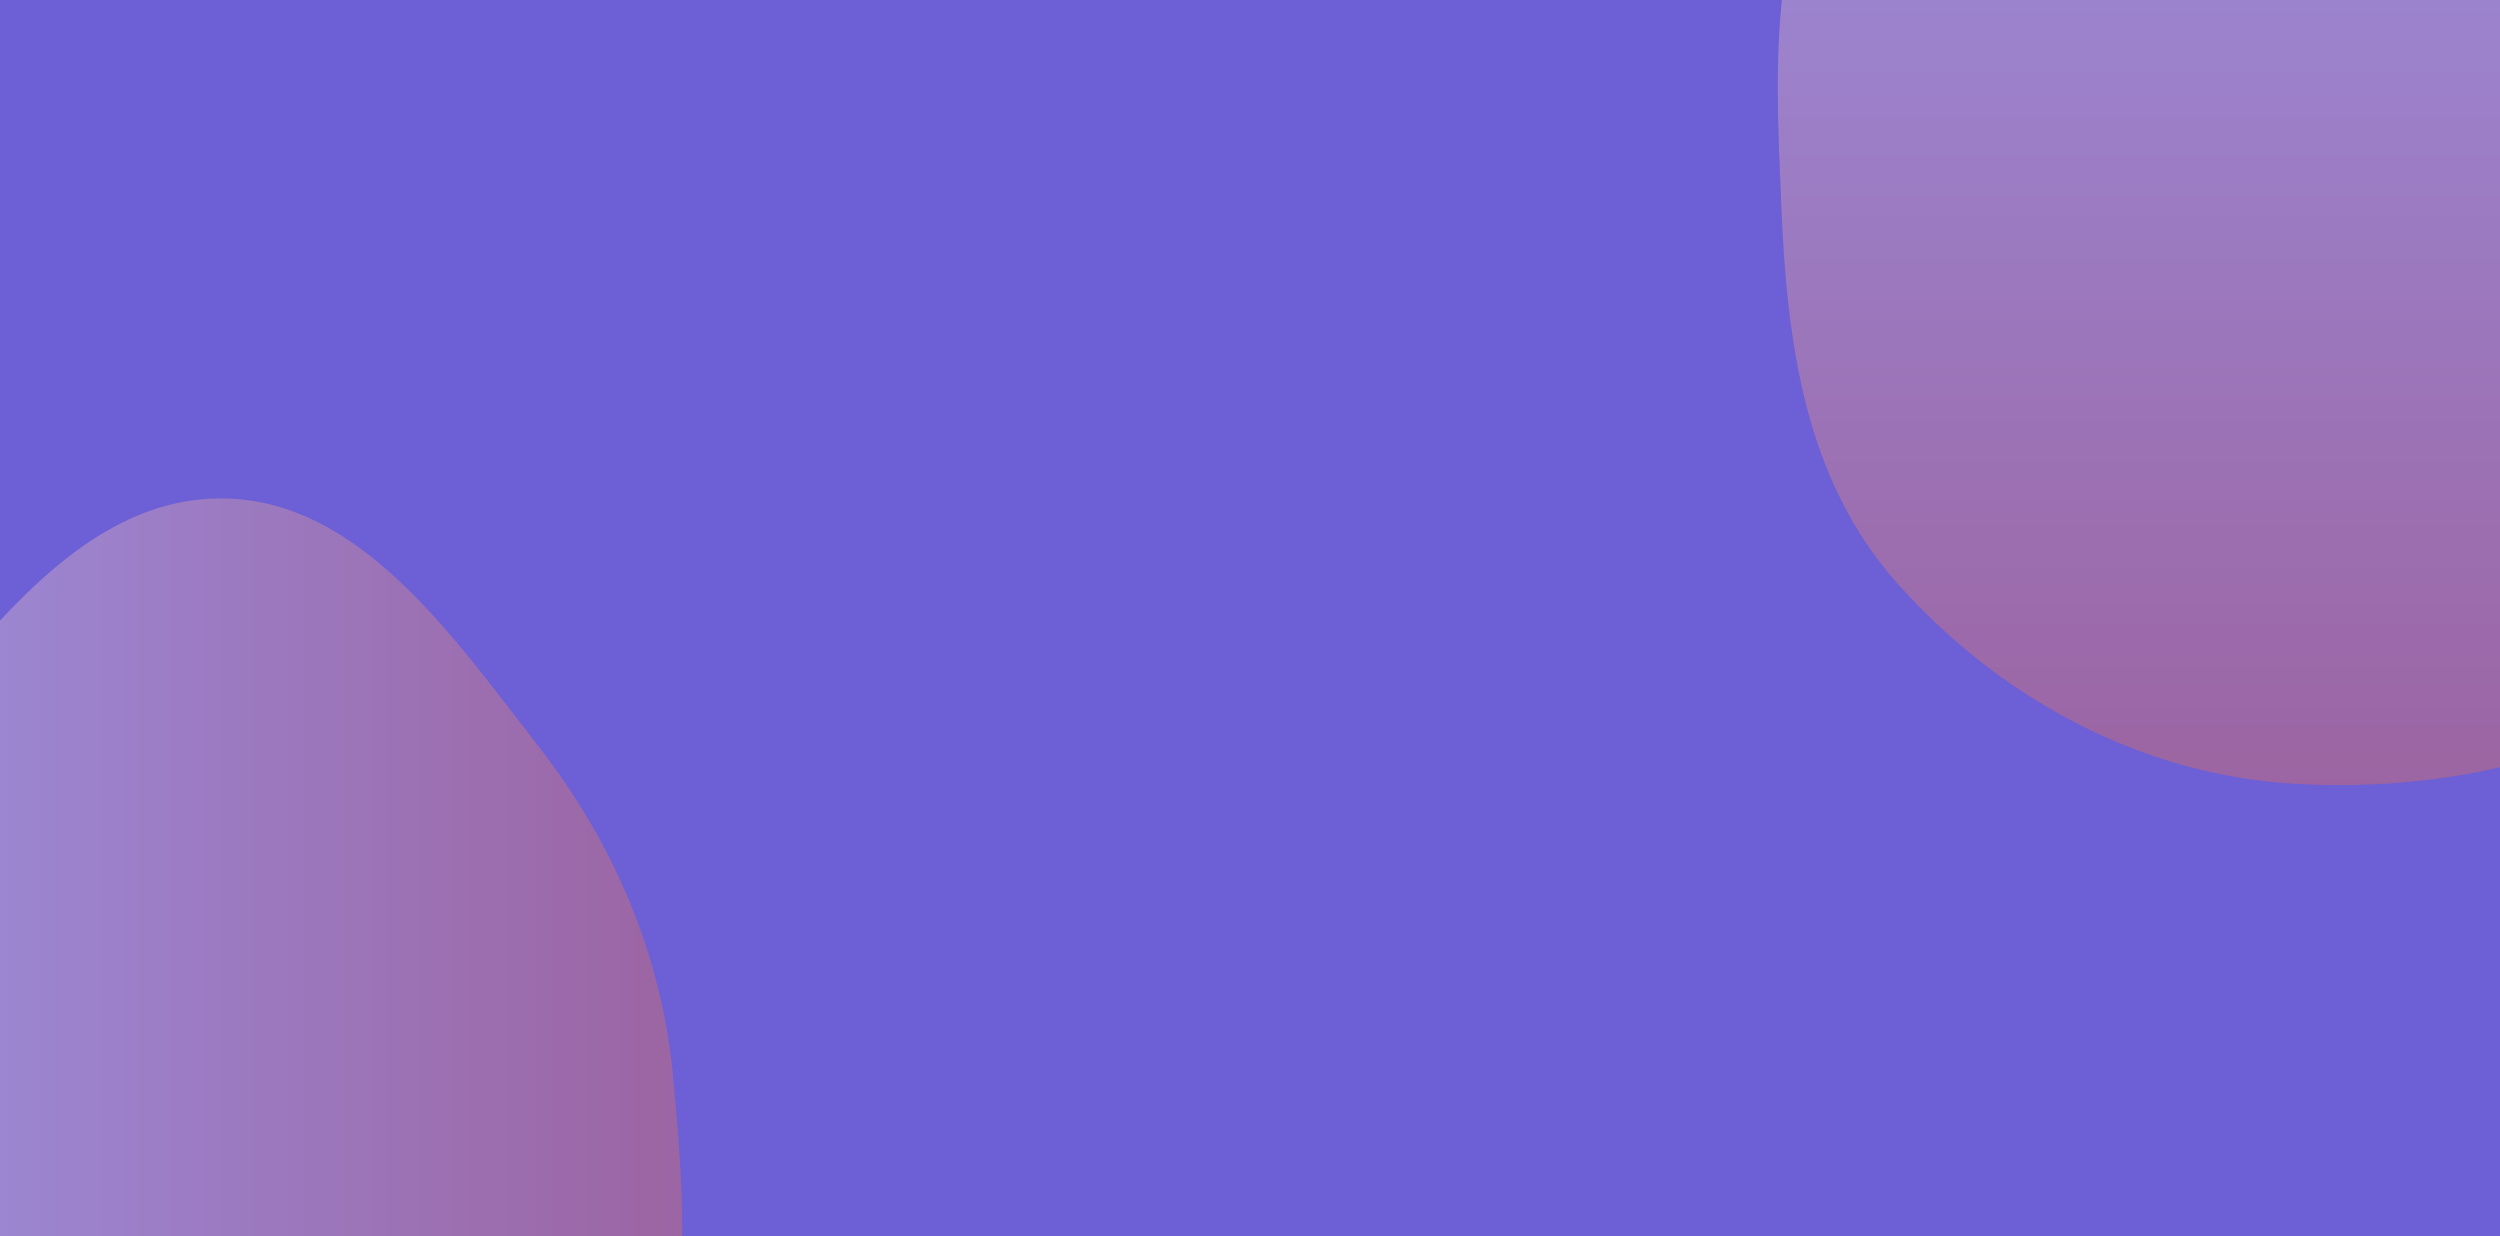 <?xml version="1.0" encoding="UTF-8"?>
<svg id="Layer_1" xmlns="http://www.w3.org/2000/svg" xmlns:xlink="http://www.w3.org/1999/xlink" version="1.1" viewBox="0 0 1440 712">
  <!-- Generator: Adobe Illustrator 29.0.1, SVG Export Plug-In . SVG Version: 2.1.0 Build 192)  -->
  <defs>
    <style>
      .st0 {
        fill: #6d5fd5;
      }

      .st1 {
        opacity: .8;
      }

      .st2 {
        fill: url(#linear-gradient);
      }

      .st2, .st3 {
        fill-rule: evenodd;
      }

      .st3 {
        fill: url(#linear-gradient1);
      }
    </style>
    <linearGradient id="linear-gradient" x1="393" y1="329.3" x2="-144.2" y2="329.3" gradientTransform="translate(0 280)" gradientUnits="userSpaceOnUse">
      <stop offset="0" stop-color="#ff7235" stop-opacity=".4"/>
      <stop offset="1" stop-color="#fff" stop-opacity=".4"/>
    </linearGradient>
    <linearGradient id="linear-gradient1" x1="1323.1" y1="172.2" x2="1323.1" y2="-488.9" gradientTransform="translate(0 280)" gradientUnits="userSpaceOnUse">
      <stop offset="0" stop-color="#ff7235" stop-opacity=".4"/>
      <stop offset="1" stop-color="#fff" stop-opacity=".4"/>
    </linearGradient>
  </defs>
  <path class="st0" d="M0,0h1440v712H0V0Z"/>
  <g class="st1">
    <g>
      <path class="st2" d="M387.7,620.8c7.8,81.7,14.2,172-37.3,233.6-53.4,64-140.9,79.7-221.8,76.9-78.1-2.7-155-31.1-207.9-91.5-51.2-58.4-68.6-139.7-64.3-219,4-74.6,40.4-138.8,86.7-195.5,51.3-62.9,106.8-139.2,185.6-138.2,78.4,1,131.7,78.8,181.4,142.7,43.3,55.8,70.9,119.4,77.7,191h-.1Z"/>
      <path class="st3" d="M1322.2,451.5c-89.9-5-171.6-50.4-229.6-115.8-53.4-60.2-63.4-139.4-66.6-218-3.4-83.1-9.2-172.7,48.2-235.5,60.2-65.9,157-100.6,248-88.8,83.4,10.8,134.2,84.3,188.4,145.4,47.6,53.6,88,109.6,99.4,178.9,13.9,84.5,27.4,178.9-29.7,245.1-60.3,69.9-163.2,94-258.2,88.7h0Z"/>
    </g>
  </g>
</svg>